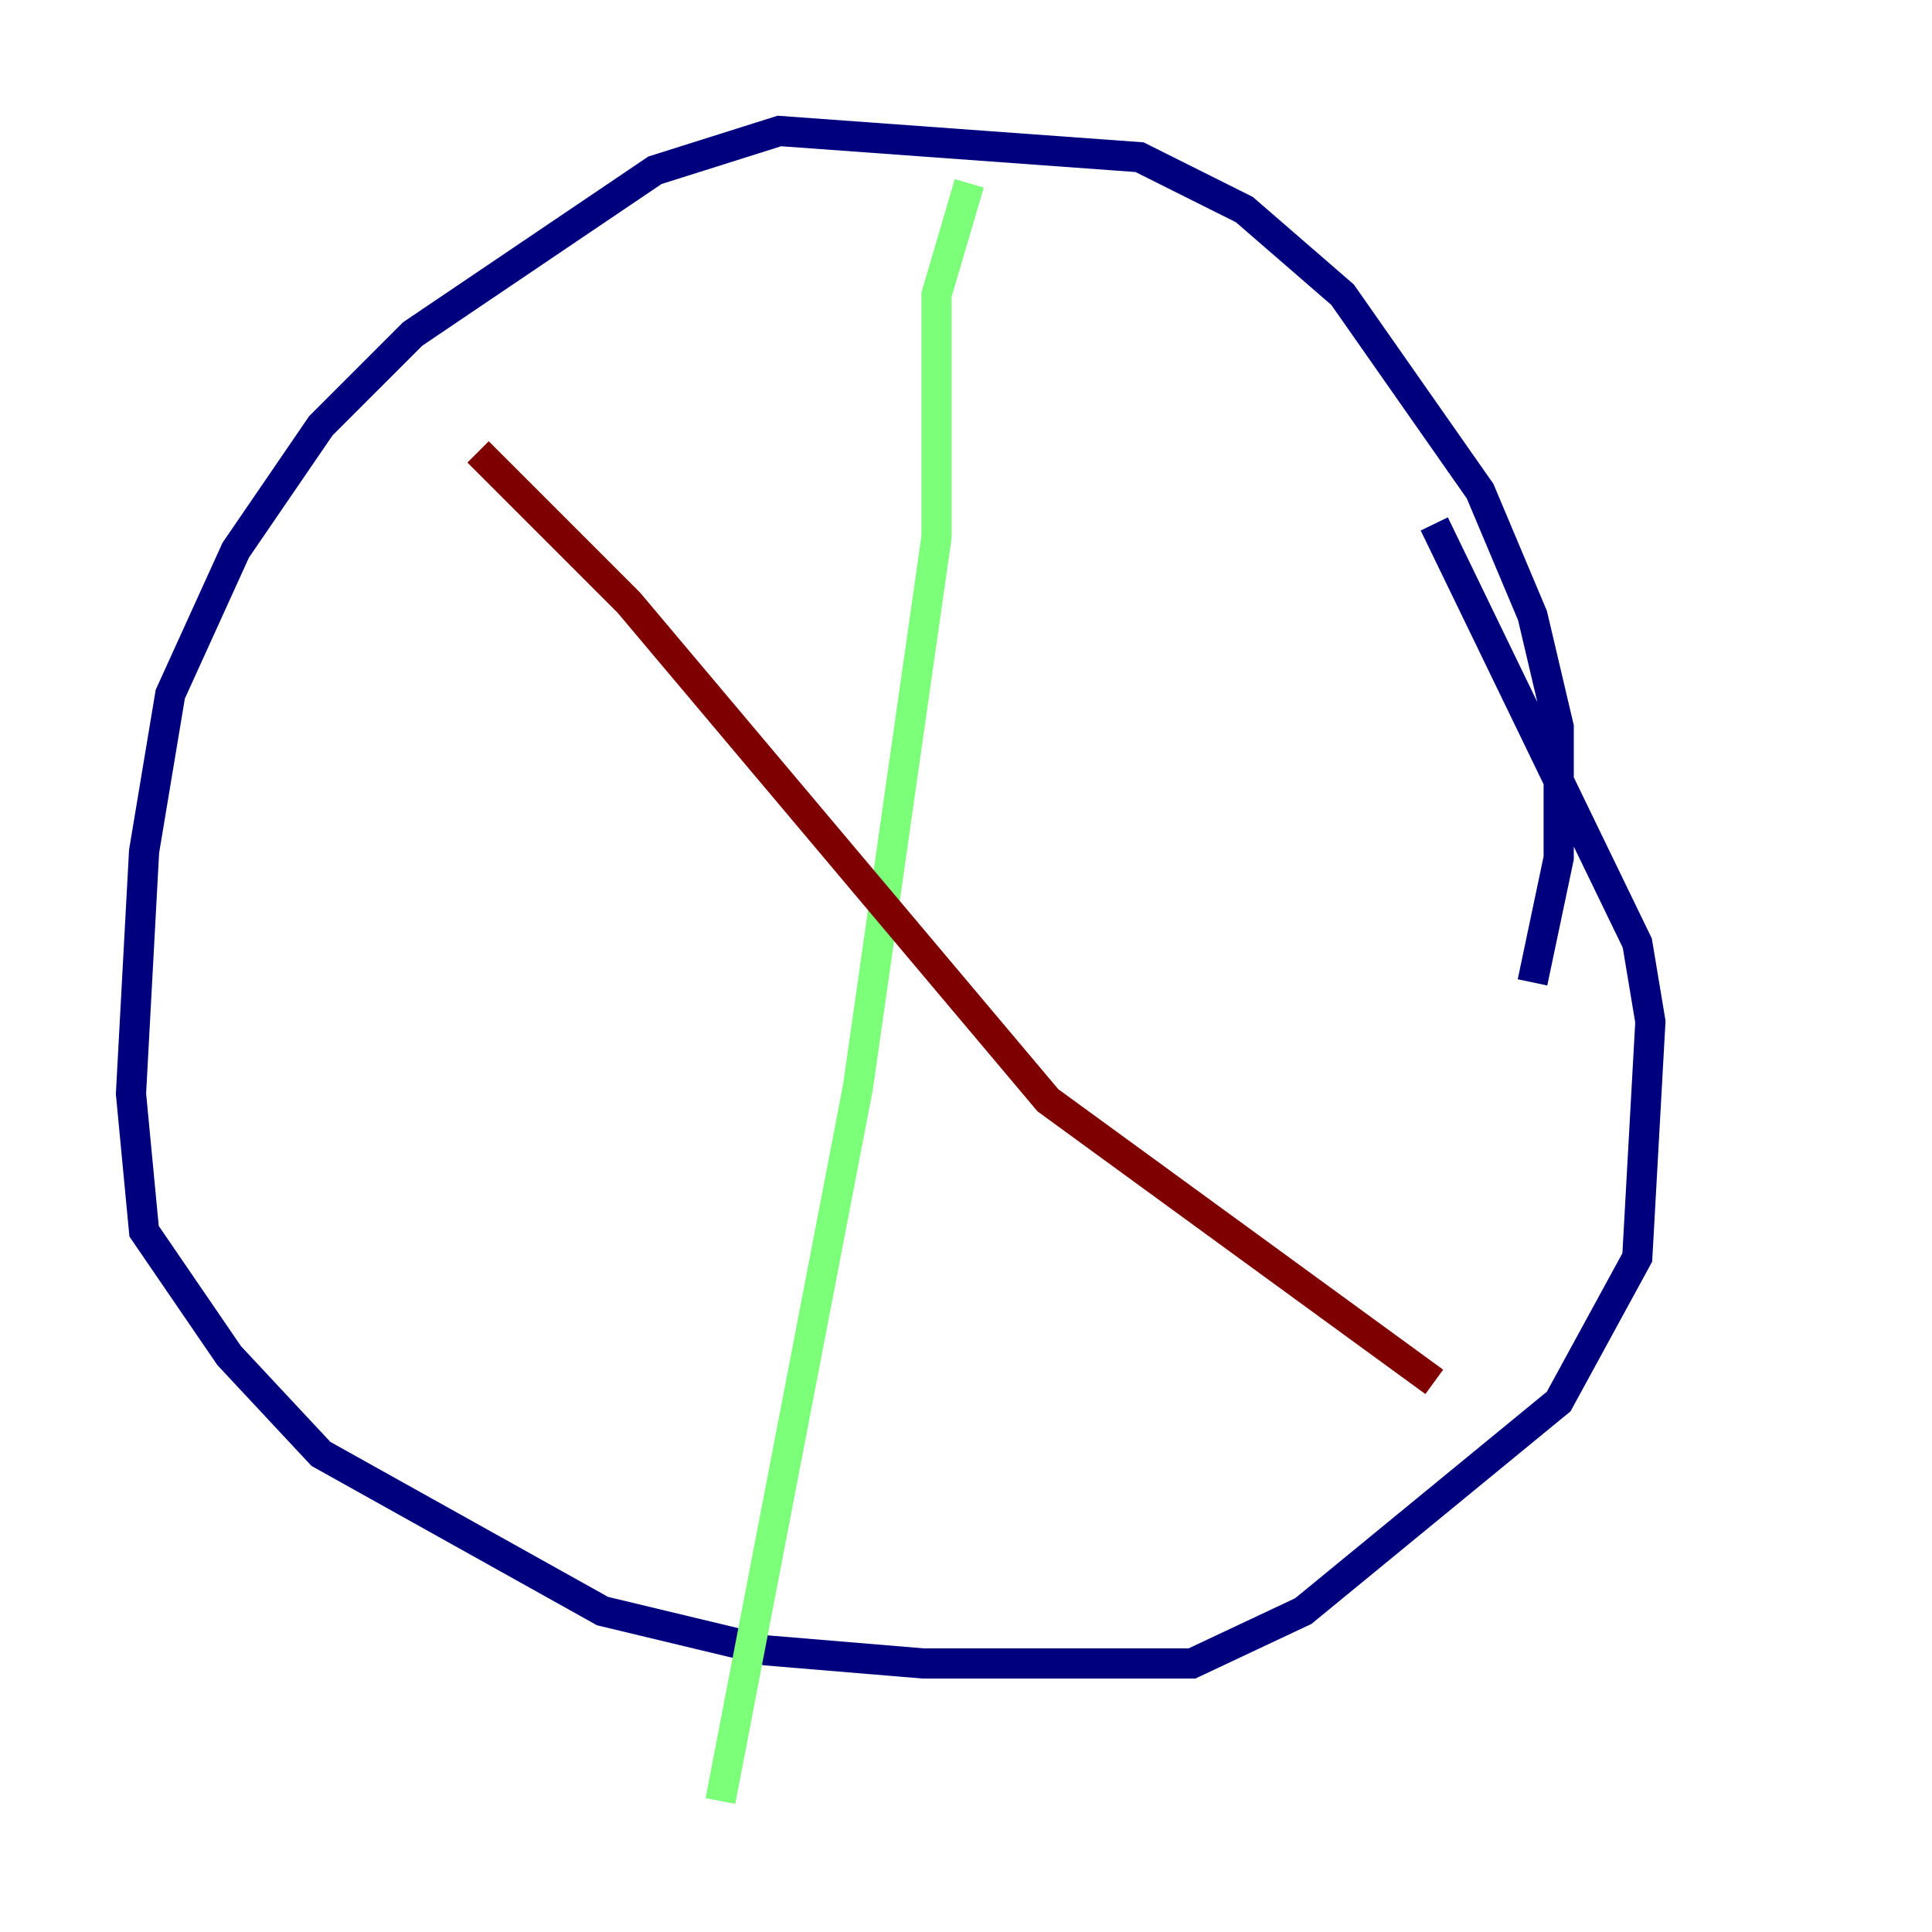 <?xml version="1.0" encoding="utf-8" ?>
<svg baseProfile="tiny" height="128" version="1.2" viewBox="0,0,128,128" width="128" xmlns="http://www.w3.org/2000/svg" xmlns:ev="http://www.w3.org/2001/xml-events" xmlns:xlink="http://www.w3.org/1999/xlink"><defs /><polyline fill="none" points="101.532,65.085 103.268,56.841 103.268,48.163 101.532,40.786 98.061,32.542 88.949,19.525 82.441,13.885 75.498,10.414 51.634,8.678 43.39,11.281 27.336,22.129 21.261,28.203 15.62,36.447 11.281,45.993 9.546,56.407 8.678,72.461 9.546,81.573 15.186,89.817 21.261,96.325 39.919,106.739 50.766,109.342 61.18,110.21 78.969,110.21 86.346,106.739 103.268,92.854 108.475,83.308 109.342,67.688 108.475,62.481 95.024,34.712" stroke="#00007f" stroke-width="2" /><polyline fill="none" points="64.217,12.149 62.047,19.525 62.047,35.58 56.841,72.027 47.729,119.322" stroke="#7cff79" stroke-width="2" /><polyline fill="none" points="31.675,29.939 41.654,39.919 69.424,72.895 95.024,91.552" stroke="#7f0000" stroke-width="2" /></svg>